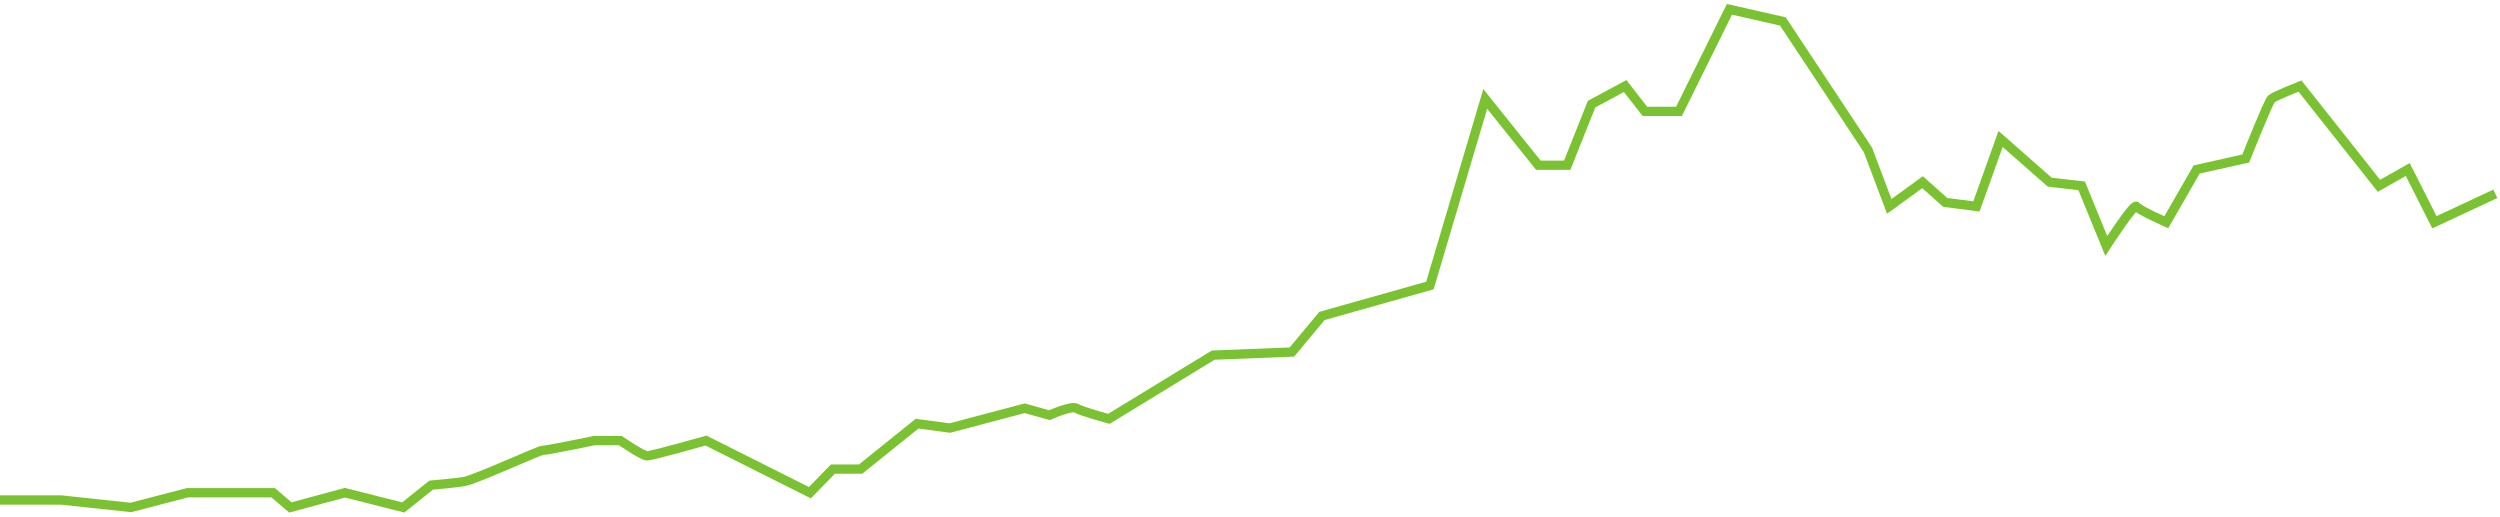 <svg width="537" height="111" viewBox="0 0 537 111" fill="none" xmlns="http://www.w3.org/2000/svg">
<path d="M0 107.402H13.162L28.093 109L40.285 105.835H58.677L62.362 109L74.091 105.835L86.614 109L92.619 104.206C92.619 104.206 97.374 103.801 99.674 103.444C101.973 103.087 115.94 96.664 116.592 96.729C117.244 96.794 127.707 94.632 127.707 94.632H133.234C133.234 94.632 138.004 97.879 138.959 97.919C139.913 97.958 151.649 94.632 151.649 94.632L173.965 105.835L178.902 100.765H184.853L196.984 91.009L204.033 91.943L220.106 87.692L225.434 89.176C225.434 89.176 230.23 87.027 231.223 87.692C232.216 88.357 238.198 89.96 238.198 89.96L260.597 76.281L277.502 75.618L283.952 67.865L307.144 61.329L319.027 21.248L330.441 35.491H336.636L341.87 22.369L349.085 18.48L353.328 23.921H360.647L371.486 2L382.962 4.606L401.234 32.203L405.812 44.334L412.963 39.133L417.847 43.482L424.538 44.334L429.727 29.852L440.287 39.133L447.137 39.914L452.424 52.825C452.424 52.825 458.422 43.579 458.884 44.334C459.346 45.088 465.319 47.743 465.319 47.743L471.832 36.41L482.389 34.043C482.389 34.043 487.238 21.838 487.887 21.248C488.535 20.659 494.031 18.48 494.031 18.48L511.001 39.914L517.181 36.41L522.913 47.743L536 41.633" stroke="#7AC231" stroke-width="2"/>
</svg>
